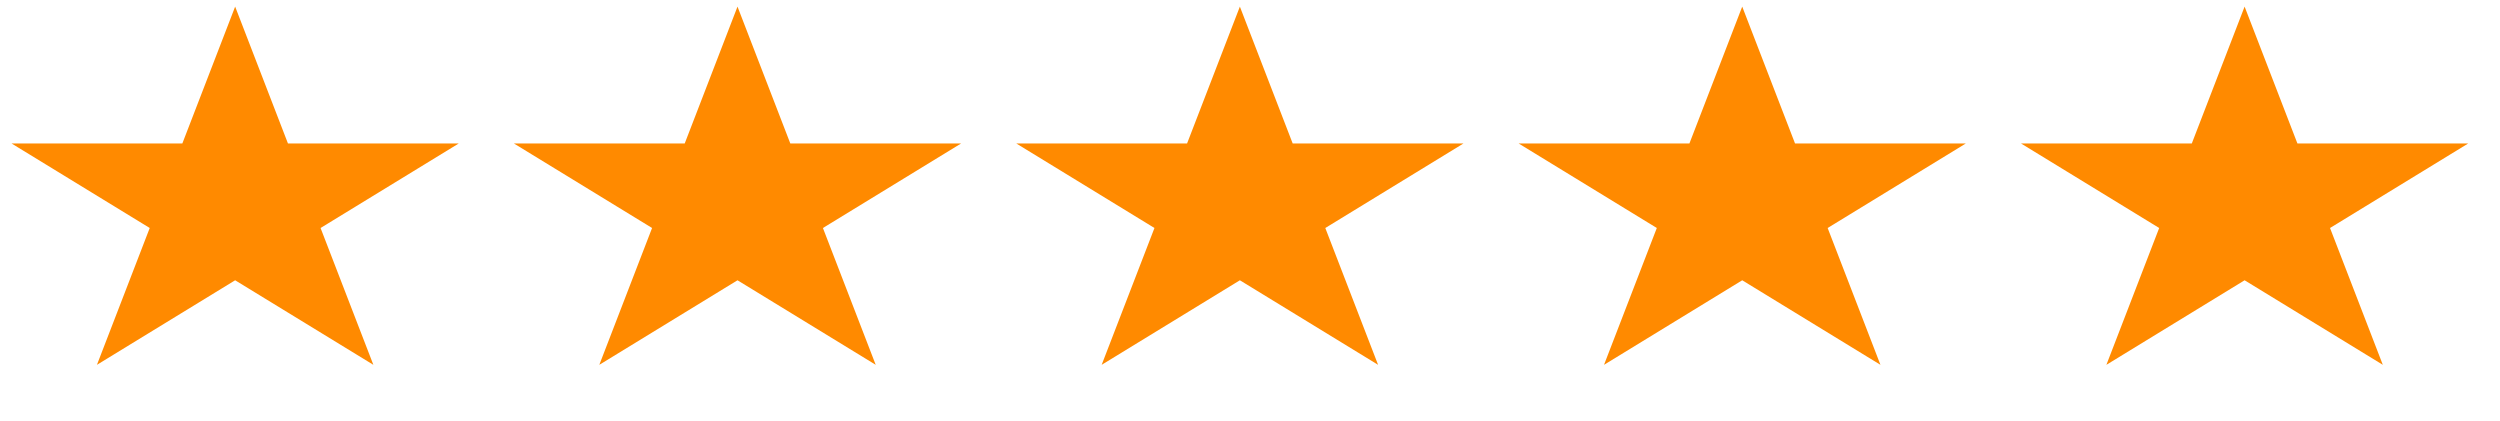 <svg width="101" height="17" viewBox="0 0 101 17" fill="none" xmlns="http://www.w3.org/2000/svg">
<path d="M9.5 0.267L11.633 5.795H18.535L12.951 9.211L15.084 14.739L9.5 11.323L3.916 14.739L6.049 9.211L0.465 5.795H7.367L9.5 0.267Z" fill="#FF8A00"/>
<path d="M29.795 0.267L31.928 5.795H38.83L33.246 9.211L35.379 14.739L29.795 11.323L24.212 14.739L26.344 9.211L20.76 5.795H27.663L29.795 0.267Z" fill="#FF8A00"/>
<path d="M50.091 0.267L52.224 5.795H59.126L53.542 9.211L55.675 14.739L50.091 11.323L44.507 14.739L46.64 9.211L41.056 5.795H47.958L50.091 0.267Z" fill="#FF8A00"/>
<path d="M70.386 0.267L72.519 5.795H79.421L73.837 9.211L75.97 14.739L70.386 11.323L64.802 14.739L66.935 9.211L61.351 5.795H68.253L70.386 0.267Z" fill="#FF8A00"/>
<path d="M90.682 0.267L92.815 5.795H99.717L94.133 9.211L96.266 14.739L90.682 11.323L85.098 14.739L87.231 9.211L81.647 5.795H88.549L90.682 0.267Z" fill="#FF8A00"/>
</svg>
